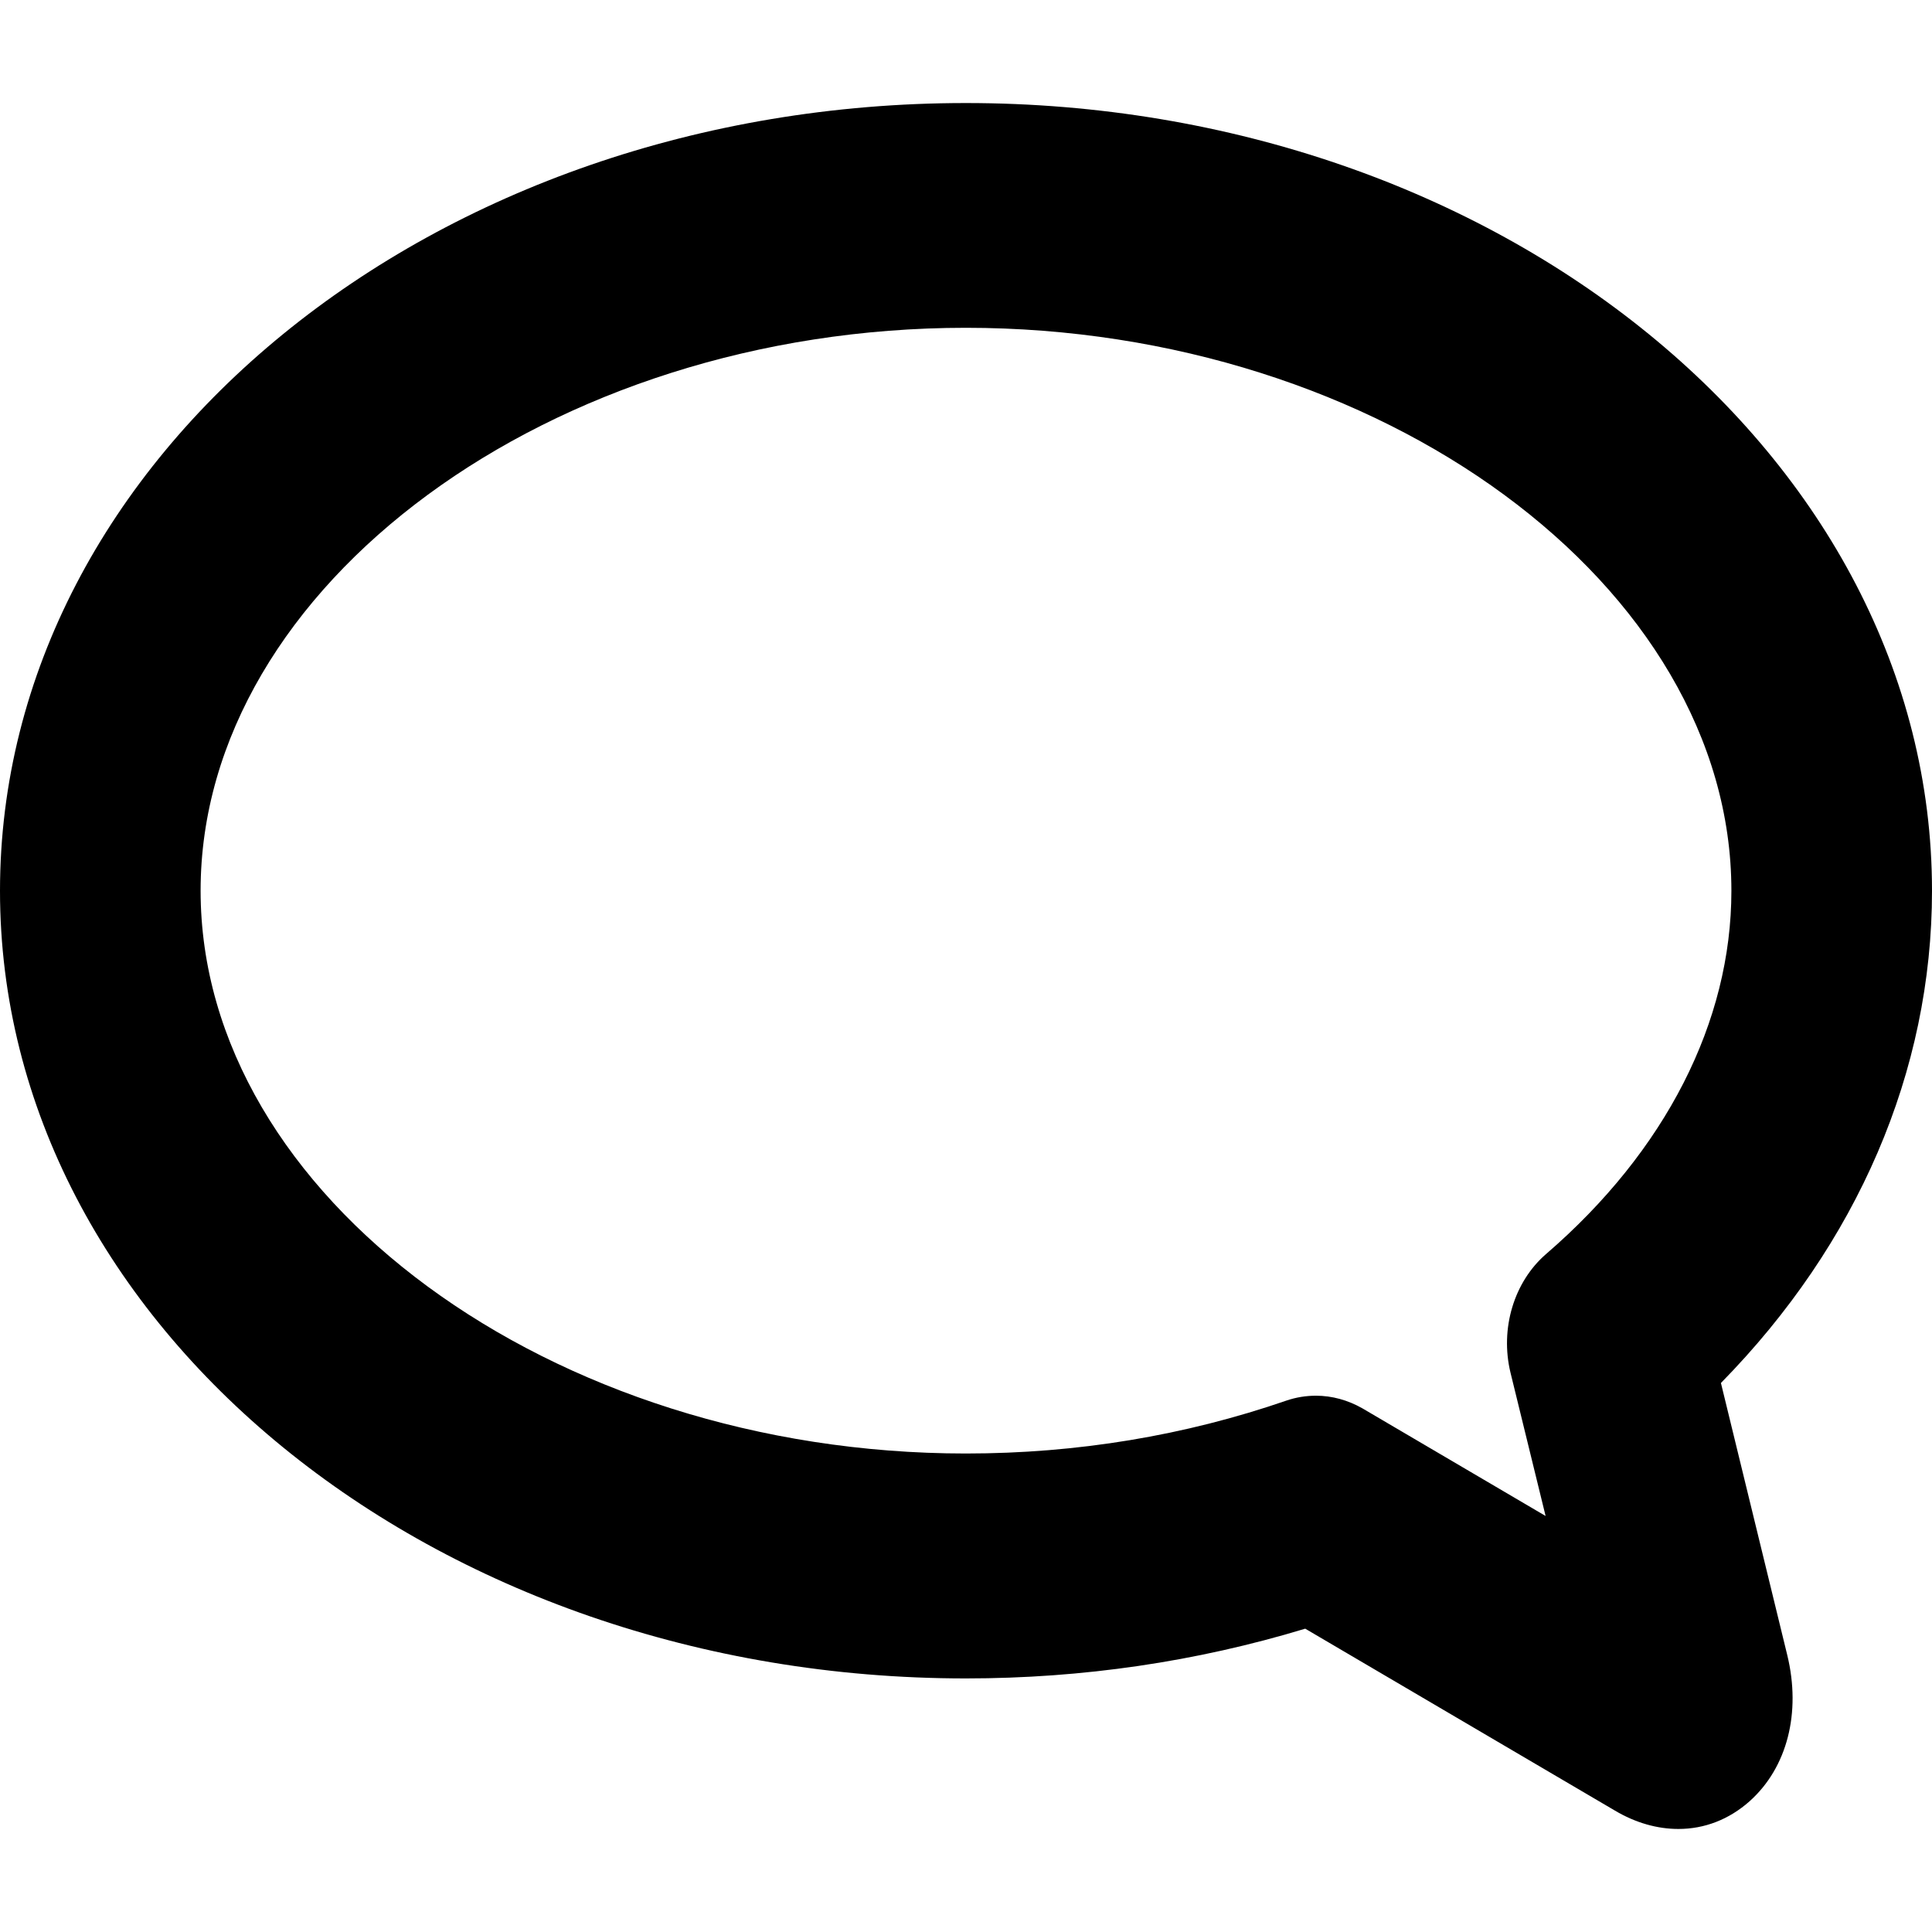 <svg xmlns="http://www.w3.org/2000/svg" xmlns:xlink="http://www.w3.org/1999/xlink" width="12" height="12" viewBox="0 0 12 12"><defs><path id="chat-a" d="M8.174,8.669 C8.273,8.669 8.372,8.696 8.463,8.748 L9.6,9.416 L9.382,8.526 C9.316,8.253 9.403,7.962 9.603,7.789 C10.345,7.149 10.754,6.347 10.754,5.533 C10.754,3.637 8.576,2.036 5.999,2.036 C3.423,2.036 1.246,3.637 1.246,5.532 C1.246,7.427 3.422,9.028 5.999,9.028 C6.69,9.028 7.359,8.917 7.991,8.699 C8.05,8.679 8.111,8.669 8.174,8.669 L8.174,8.669 Z M10.029,11.245 L8.107,10.116 C7.431,10.321 6.724,10.425 5.999,10.425 C2.691,10.425 3.63797881e-12,8.23 3.63797881e-12,5.533 C3.63797881e-12,2.835 2.691,0.64 5.999,0.64 C9.308,0.64 12,2.835 12,5.533 C12,6.654 11.537,7.726 10.689,8.59 L11.101,10.28 C11.188,10.638 11.101,10.978 10.868,11.187 C10.739,11.302 10.586,11.36 10.425,11.36 C10.295,11.36 10.16,11.323 10.029,11.245 L10.029,11.245 Z"/></defs><use fill-rule="evenodd" xlink:href="#chat-a"/></svg>